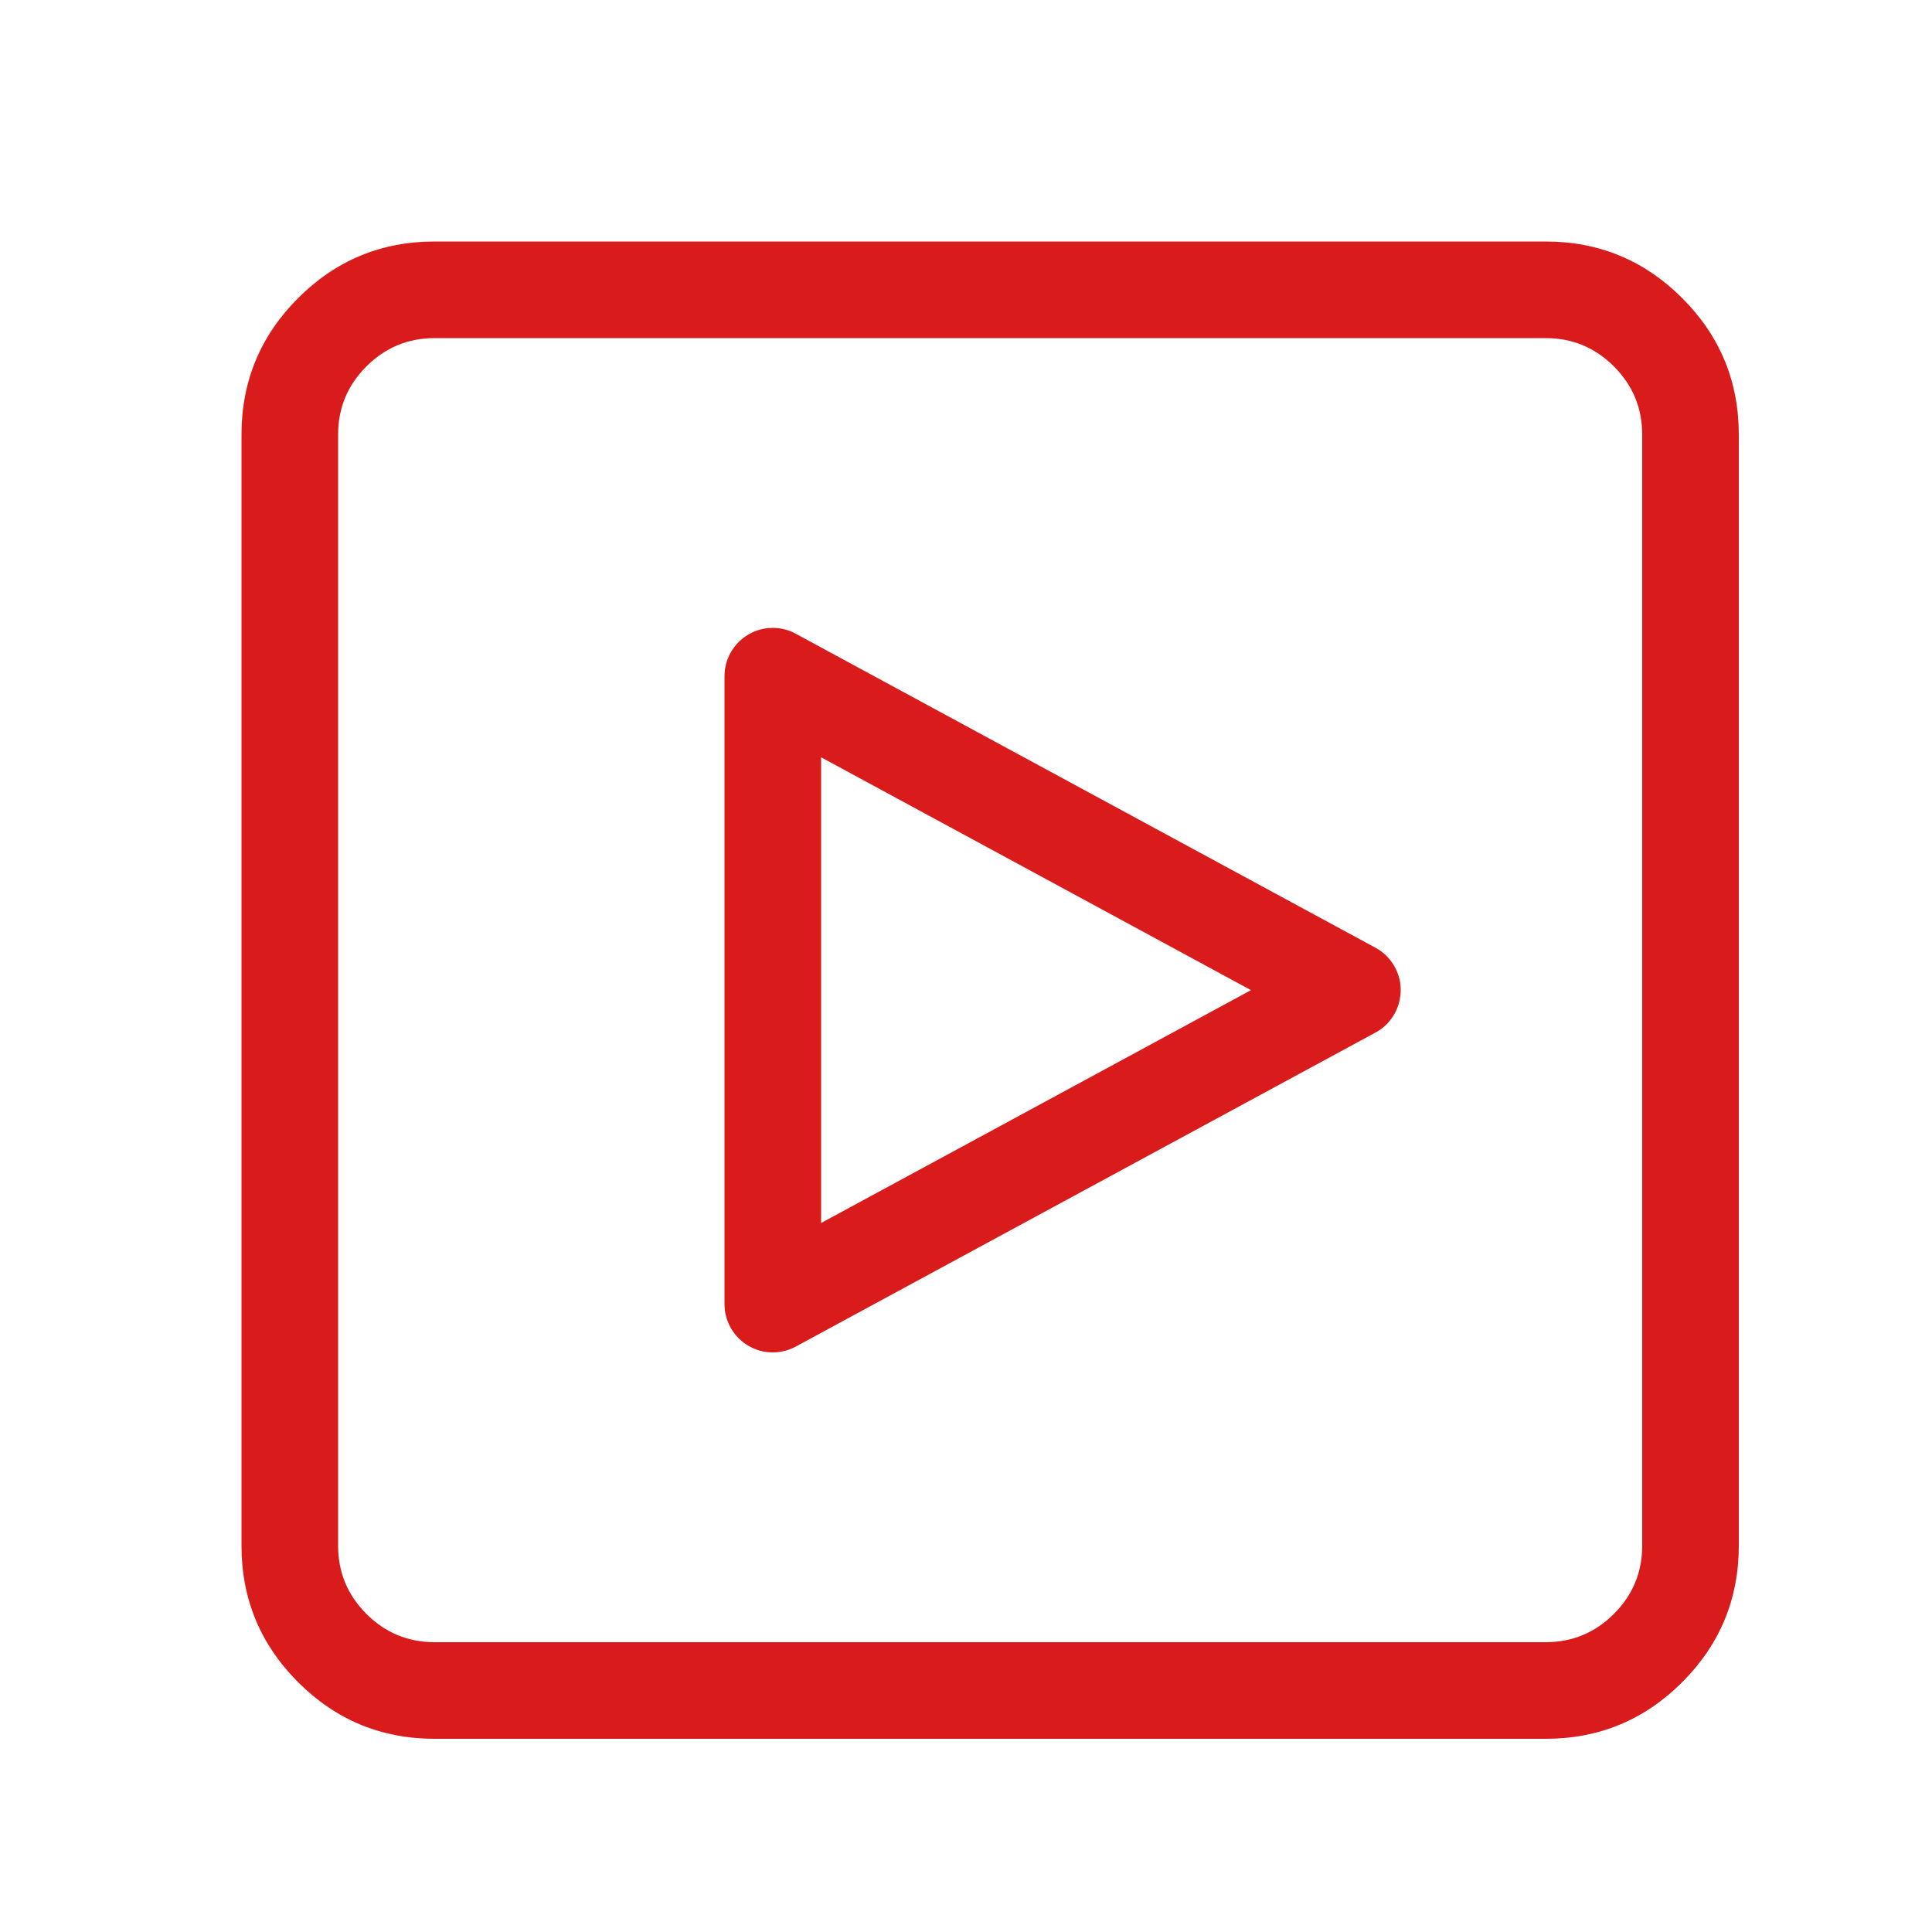 <svg xmlns="http://www.w3.org/2000/svg" xmlns:xlink="http://www.w3.org/1999/xlink" fill="none" version="1.1" width="40" height="40" viewBox="0 0 40 40"><defs><clipPath id="master_svg0_62_17"><rect x="0" y="0" width="40" height="40" rx="0"/></clipPath></defs><g clip-path="url(#master_svg0_62_17)"><g><path d="M5,32L5,9Q5,7.343,6.172,6.172Q7.343,5,9,5L32,5Q33.657,5,34.828,6.172Q36,7.343,36,9L36,32Q36,33.657,34.828,34.828Q33.657,36,32,36L9,36Q7.343,36,6.172,34.828Q5,33.657,5,32ZM7,32Q7,32.828,7.586,33.414Q8.172,34,9,34L32,34Q32.828,34,33.414,33.414Q34,32.828,34,32L34,9Q34,8.172,33.414,7.586Q32.828,7,32,7L9,7Q8.172,7,7.586,7.586Q7,8.172,7,9L7,32Z" fill="#D91B1B" fill-opacity="1"/></g><g><path d="M15,20.5L15,27Q15,27.253,15.121,27.476Q15.168,27.563,15.231,27.639Q15.293,27.715,15.37,27.776Q15.446,27.839,15.534,27.884Q15.621,27.931,15.715,27.959Q15.809,27.987,15.908,27.996Q16.006,28.005,16.104,27.995Q16.201,27.984,16.296,27.955Q16.39,27.926,16.476,27.879L28.476,21.379Q28.738,21.238,28.879,20.976Q28.926,20.89,28.955,20.796Q28.984,20.701,28.995,20.604Q29.005,20.506,28.996,20.408Q28.987,20.309,28.959,20.215Q28.931,20.121,28.884,20.034Q28.839,19.946,28.776,19.87Q28.715,19.793,28.639,19.731Q28.563,19.668,28.476,19.621L16.476,13.121Q16.253,13,16,13Q15.902,13,15.805,13.019Q15.708,13.038,15.617,13.076Q15.526,13.114,15.444,13.169Q15.363,13.223,15.293,13.293Q15.223,13.363,15.169,13.444Q15.114,13.526,15.076,13.617Q15.038,13.708,15.019,13.805Q15,13.902,15,14L15,20.5ZM17,25.321L21.524,22.871L25.9,20.5L21.524,18.129L17,15.679L17,25.321Z" fill-rule="evenodd" fill="#D91B1B" fill-opacity="1"/></g></g></svg>